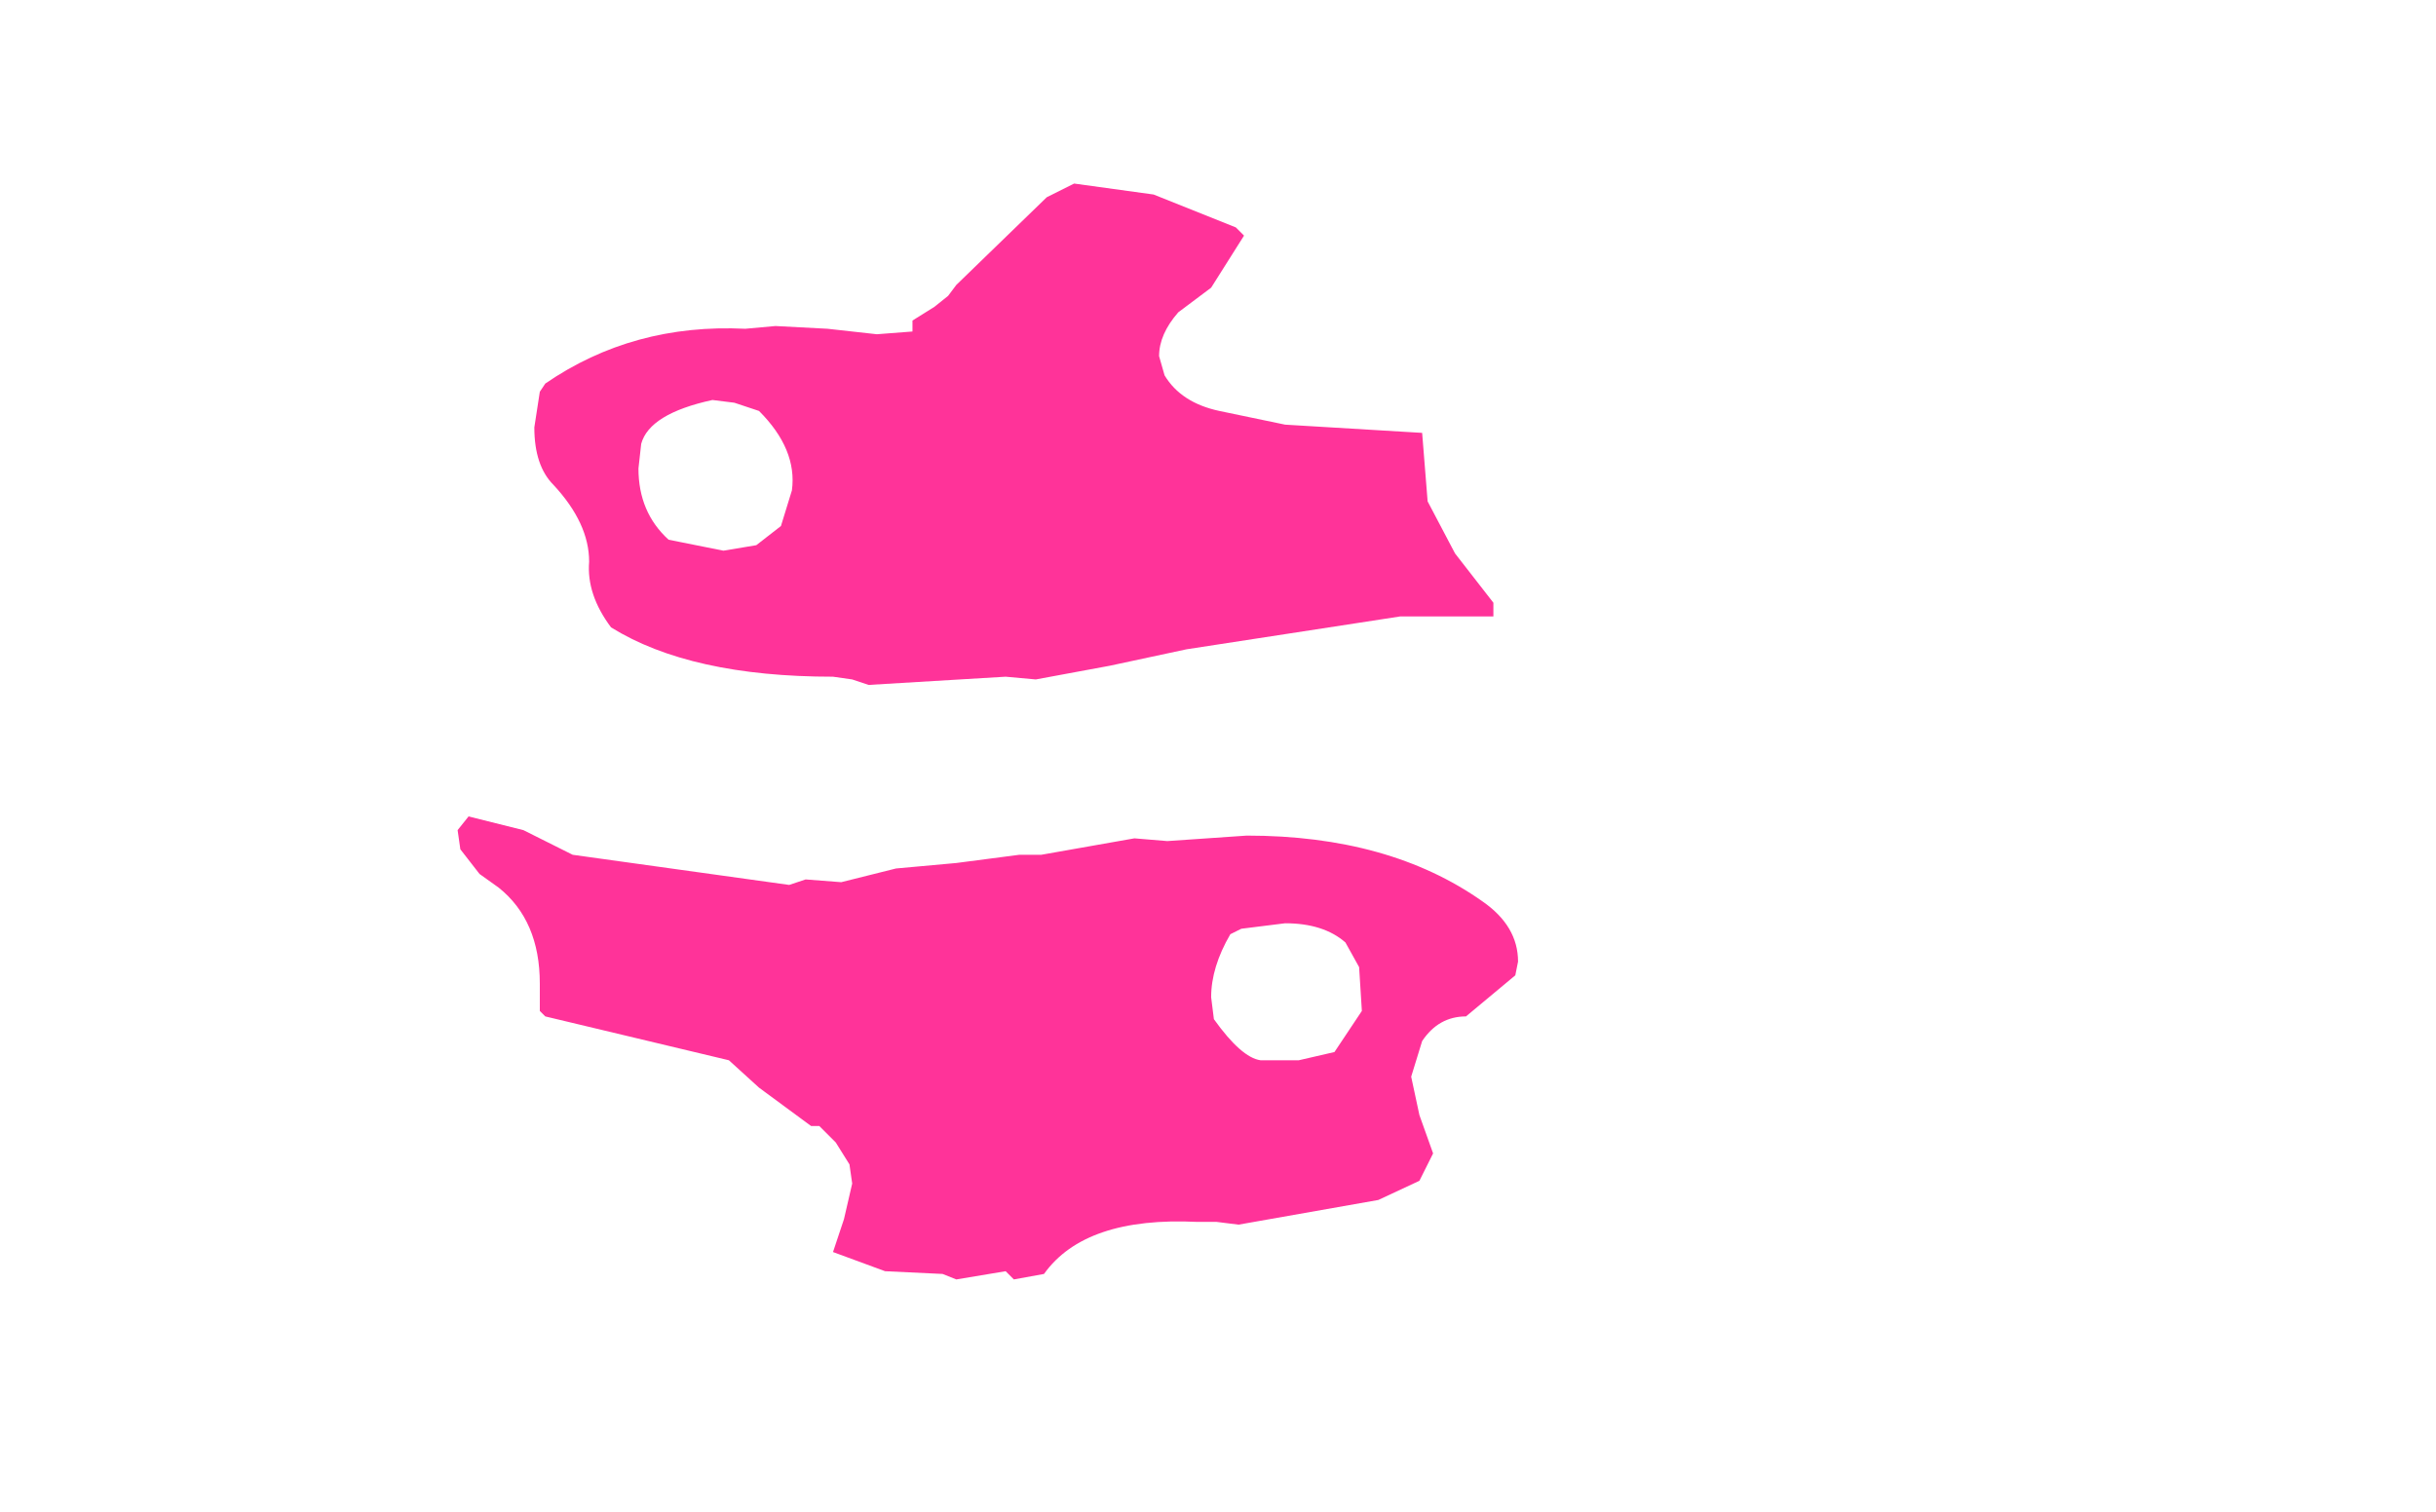 <svg xmlns:xlink="http://www.w3.org/1999/xlink" height="27.6" width="44.45" xmlns="http://www.w3.org/2000/svg"><use height="20" transform="translate(8.35 3.35)" width="19.35" xlink:href="#a"/><defs><path d="m4.25.75.1.1.05.05-.6.95-.6.45q-.35.4-.35.8l.1.35q.3.5 1 .65l1.2.25 2.5.15.1 1.25.5.95.7.9v.25h-1.7l-3.9.6-1.4.3L.6 9l-.55-.05-2.5.15-.3-.1-.35-.05q-2.6 0-4.05-.9-.45-.6-.4-1.2 0-.7-.65-1.4-.35-.35-.35-1.05l.1-.65.1-.15q1.6-1.1 3.65-1l.55-.05.95.05.9.1.65-.05v-.2l.4-.25L-1 2l.15-.2L.8.2l.5-.25 1.45.2 1.5.6M-6.6 4.7l-.05.45q0 .8.55 1.3l1 .2.6-.1.45-.35.2-.65q.1-.75-.6-1.45l-.45-.15-.4-.05q-1.15.25-1.3.8m9 7.2.6.05 1.45-.1q2.6 0 4.3 1.2.65.45.65 1.1l-.05.25-.9.75q-.5 0-.8.45l-.2.65.15.7.25.7-.25.5-.75.35-2.55.45-.4-.05h-.35q-2.05-.1-2.8.95l-.55.1-.15-.15-.9.15-.25-.1-1.05-.05-.95-.35.2-.6.15-.65-.05-.35-.25-.4-.3-.3h-.15l-.95-.7-.55-.5-3.35-.8-.1-.1v-.5q0-1.15-.75-1.75l-.35-.25-.35-.45-.05-.35.2-.25 1 .25.9.45 3.95.55.3-.1.65.05 1-.25 1.1-.1L.3 12.2h.4l1.7-.3m2.75 1.55-.8.1-.2.1q-.35.6-.35 1.15l.05.4q.5.7.85.75h.7l.65-.15.5-.75-.05-.8-.25-.45q-.4-.35-1.1-.35" fill="#f39" fill-rule="evenodd" transform="translate(9.95 .05)" id="a"/></defs></svg>